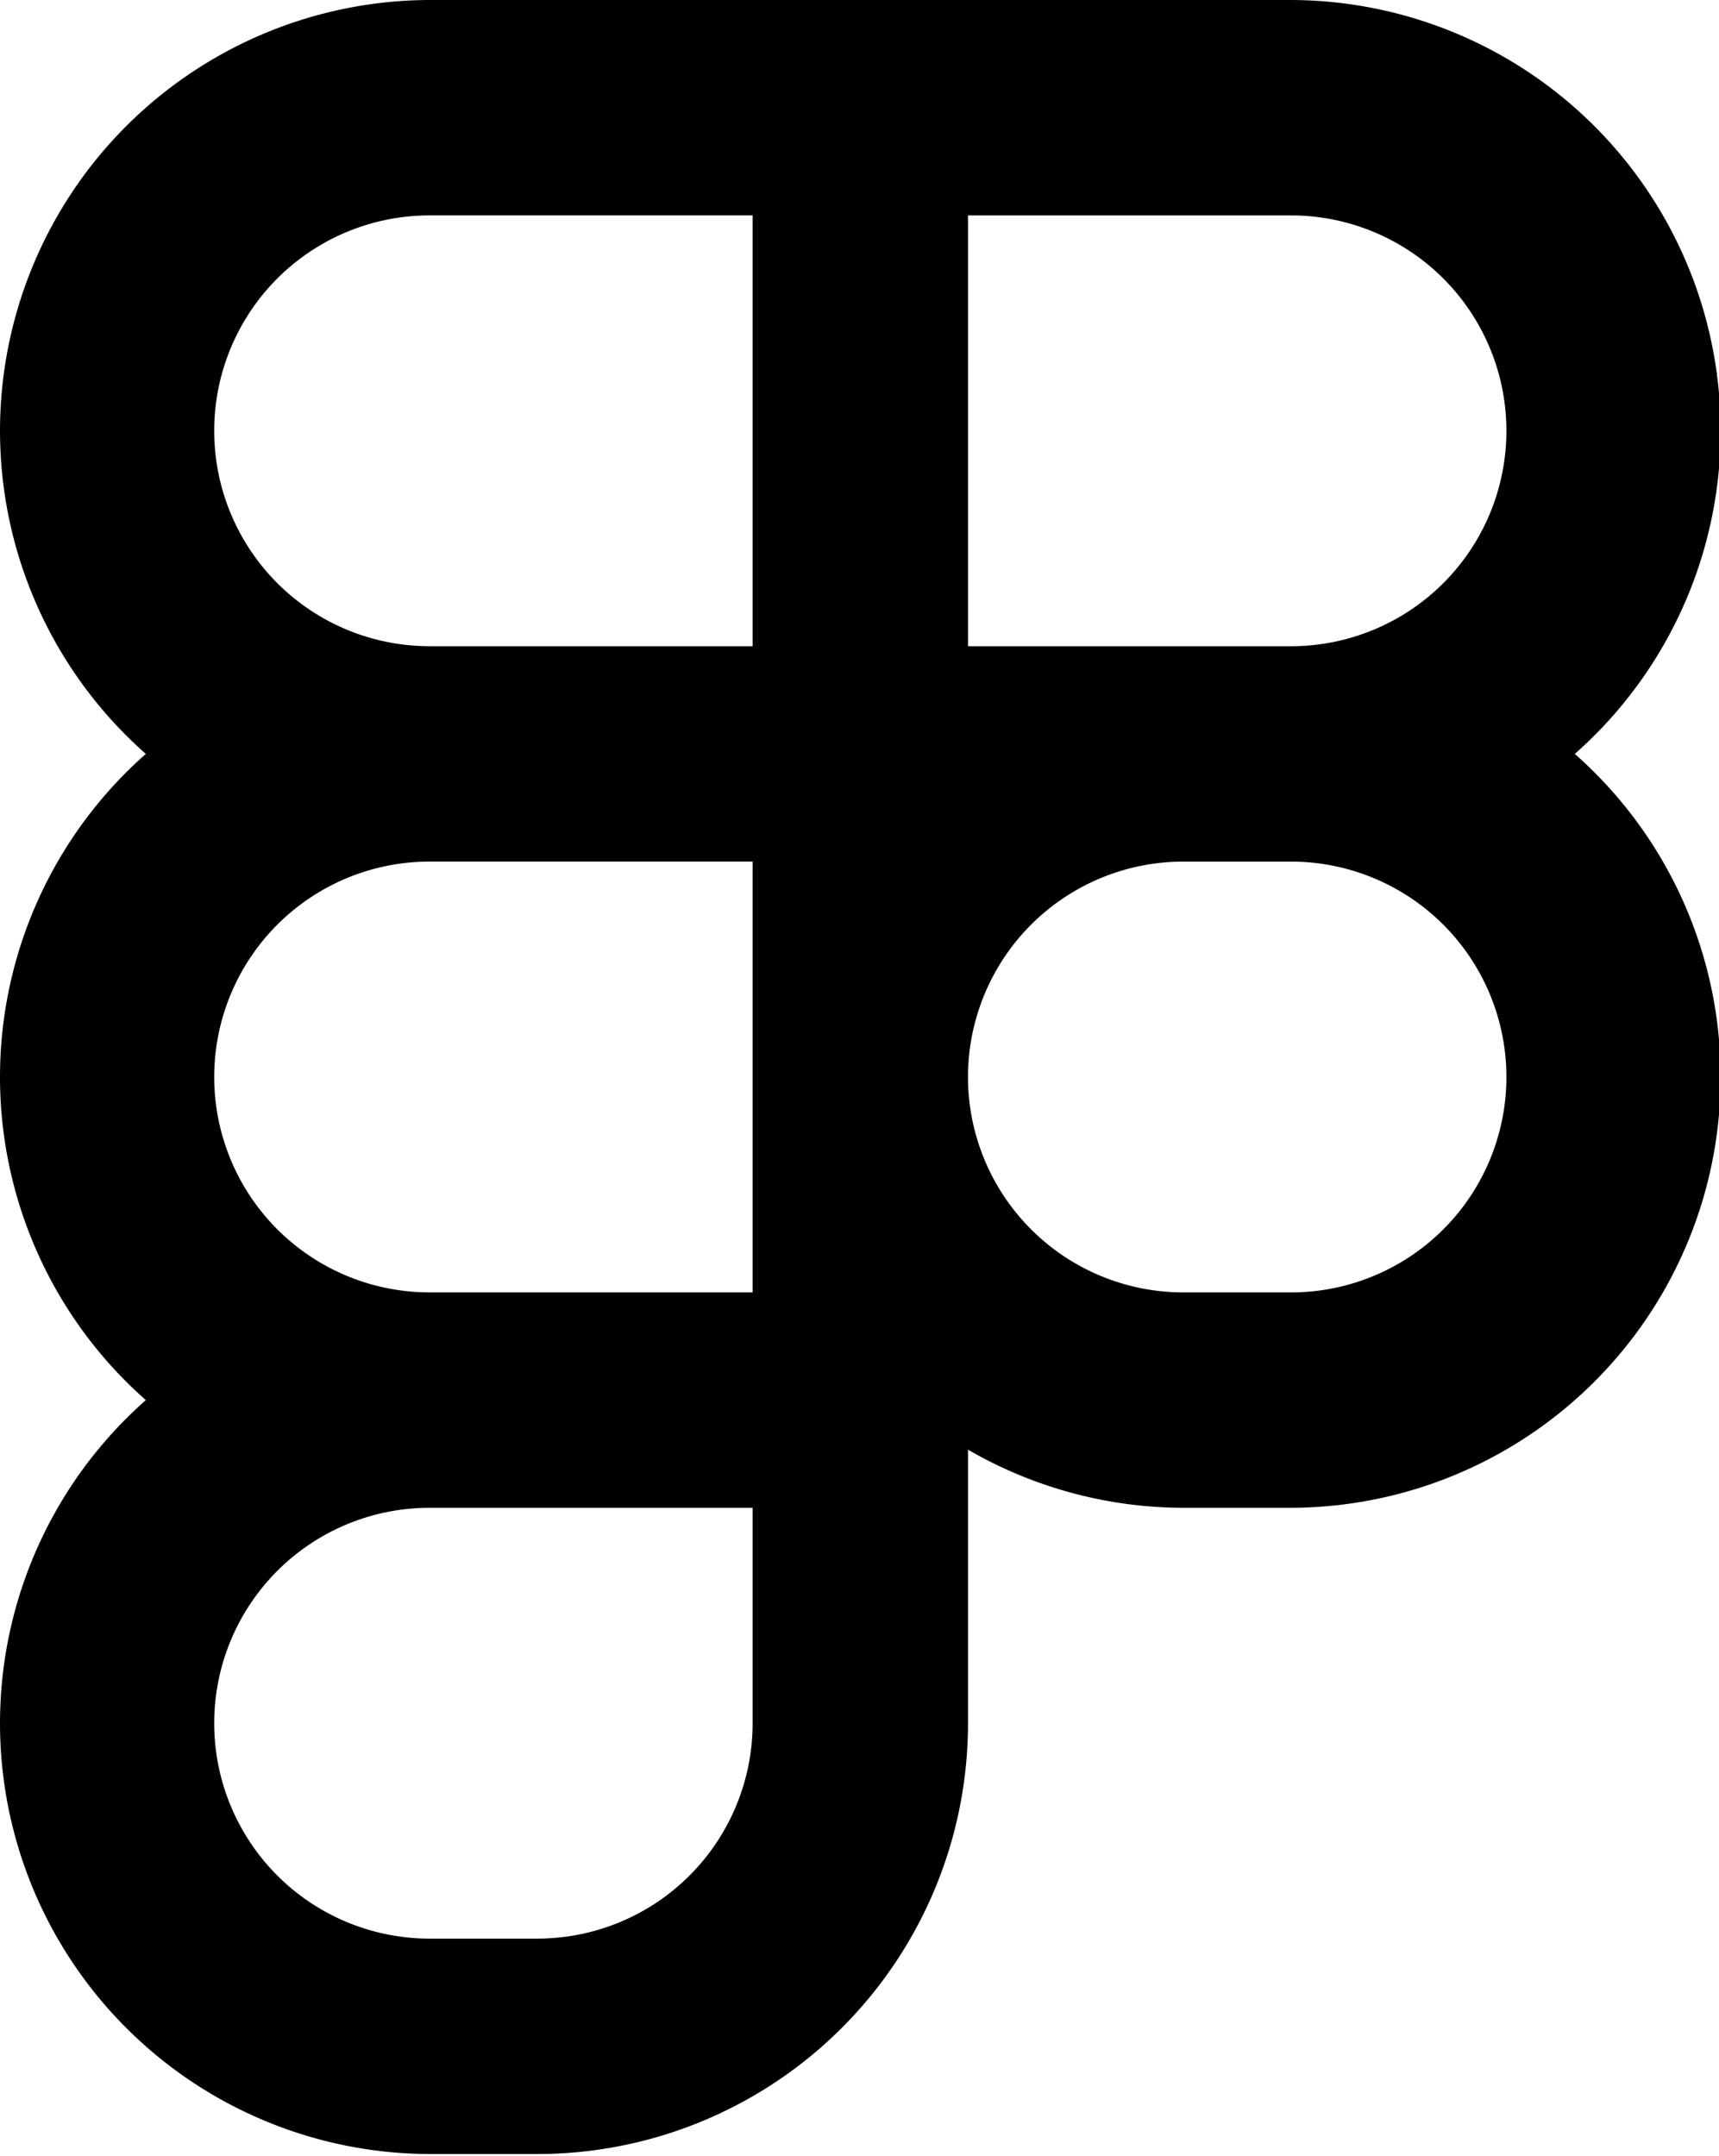 <svg viewBox="0 0 315 395"><path d="M288.577 138.128a78.938 78.938 0 0 0 26.652-55.832 78.913 78.913 0 0 0-21.797-57.898A78.92 78.92 0 0 0 236.58 0H78.72A78.927 78.927 0 0 0 .075 82.296a78.934 78.934 0 0 0 26.648 55.832A78.933 78.933 0 0 0 0 197.323a78.933 78.933 0 0 0 26.723 59.199A78.919 78.919 0 0 0 .075 312.354 78.926 78.926 0 0 0 78.72 394.65h19.734a78.925 78.925 0 0 0 55.812-23.121 78.924 78.924 0 0 0 23.117-55.809v-50.121a78.94 78.94 0 0 0 39.465 10.652h19.734-.004a78.918 78.918 0 0 0 56.852-24.395 78.917 78.917 0 0 0 21.797-57.902 78.921 78.921 0 0 0-26.652-55.828l.002.002zm-150.66 177.59a39.468 39.468 0 0 1-39.465 39.464H78.718a39.462 39.462 0 0 1-34.176-19.734 39.46 39.46 0 0 1 0-39.465 39.461 39.461 0 0 1 34.176-19.734h59.199v39.469zm0-78.93-59.199-.004a39.458 39.458 0 0 1-34.176-19.73 39.46 39.46 0 0 1 0-39.465 39.461 39.461 0 0 1 34.176-19.734h59.199v78.933zm0-118.39-59.199-.004a39.458 39.458 0 0 1-34.176-19.73 39.46 39.46 0 0 1 0-39.465 39.461 39.461 0 0 1 34.176-19.734h59.199v78.933zm98.66 118.39h-19.73a39.465 39.465 0 0 1-34.18-19.73 39.467 39.467 0 0 1 34.18-59.199h19.734-.004a39.468 39.468 0 0 1 34.18 59.199 39.464 39.464 0 0 1-34.18 19.73zm0-118.39h-59.195v-78.93h59.199-.004a39.468 39.468 0 0 1 34.18 59.199 39.464 39.464 0 0 1-34.18 19.73v.001z"/></svg>